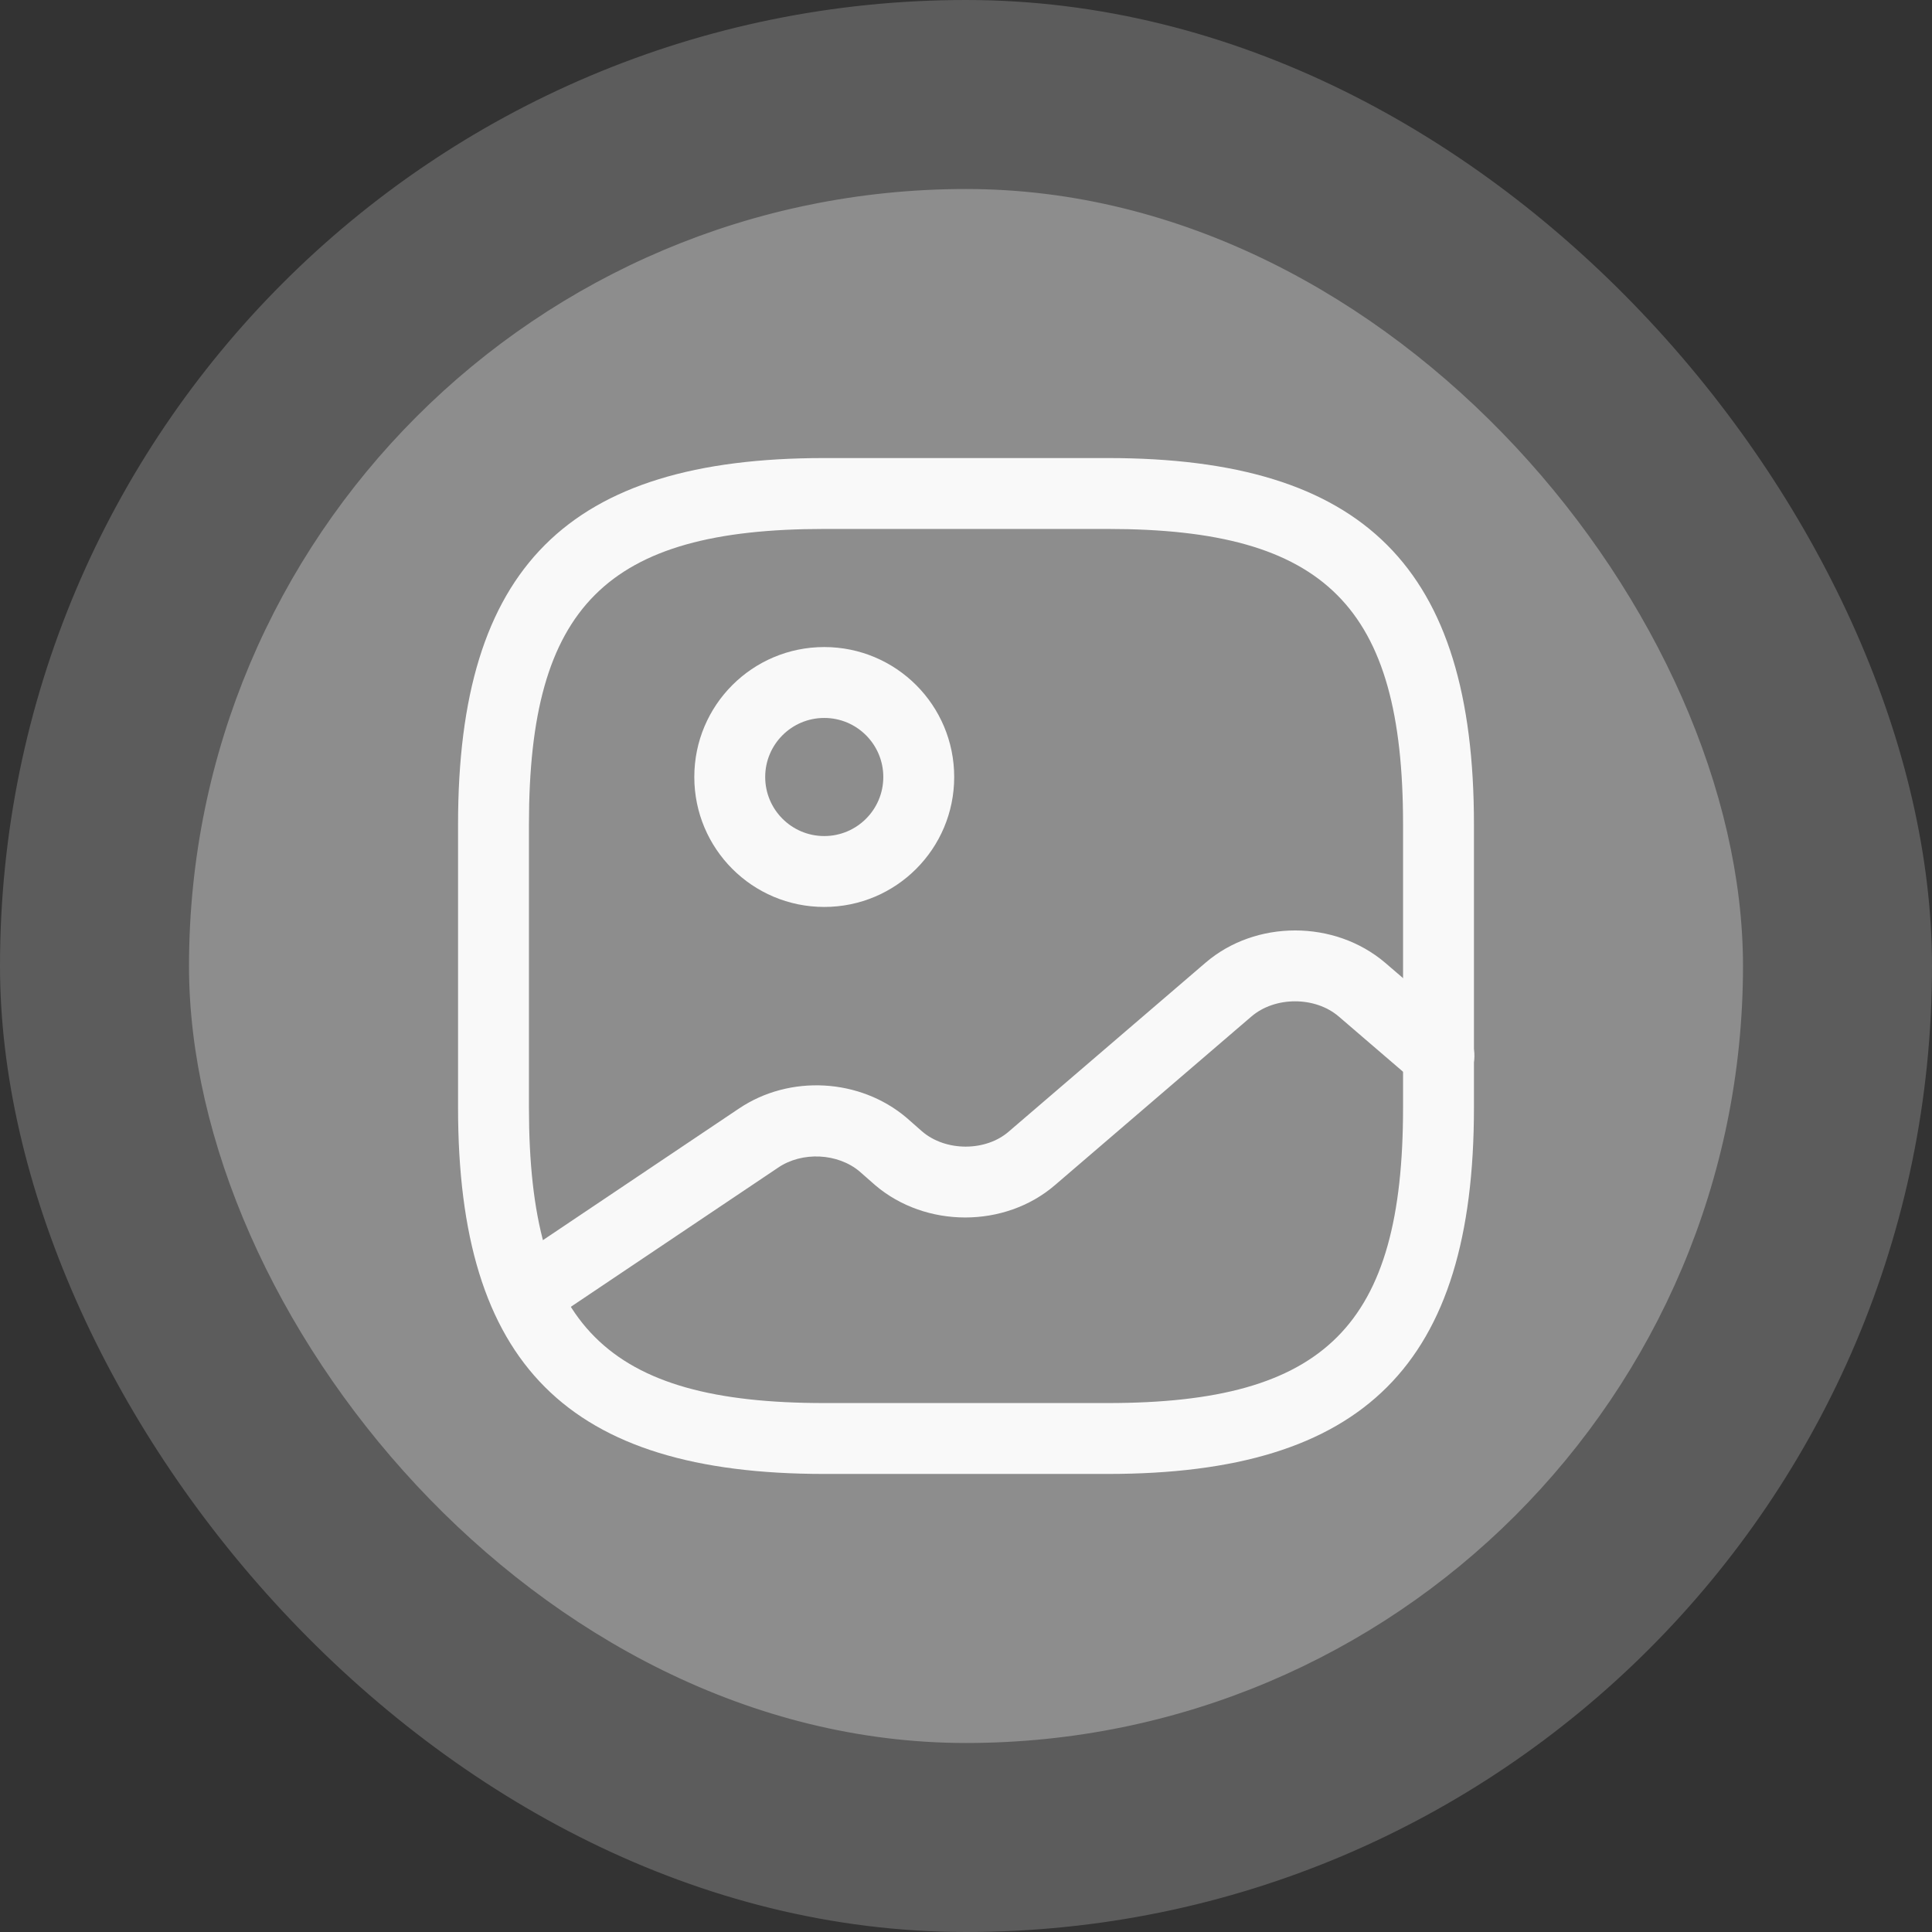 <svg width="92" height="92" viewBox="0 0 92 92" fill="none" xmlns="http://www.w3.org/2000/svg">
<rect x="0" y="0" width="92" height="92" fill="#333333" stroke="none"/>
<g opacity="0.2">
<rect x="0.5" y="0.5" width="91" height="91" rx="45.5" fill="white"/>
<rect x="0.5" y="0.5" width="91" height="91" rx="45.5" stroke="white"/>
</g>
<g opacity="0.3">
<rect x="9.5" y="9.5" width="73" height="73" rx="36.5" fill="white"/>
<rect x="9.5" y="9.5" width="73" height="73" rx="36.5" stroke="white"/>
</g>
<path d="M52.75 70.188H39.25C27.032 70.188 21.812 64.968 21.812 52.75V39.25C21.812 27.032 27.032 21.812 39.25 21.812H52.75C64.968 21.812 70.188 27.032 70.188 39.25V52.75C70.188 64.968 64.968 70.188 52.75 70.188ZM39.25 25.188C28.878 25.188 25.188 28.878 25.188 39.25V52.75C25.188 63.123 28.878 66.812 39.25 66.812H52.75C63.123 66.812 66.812 63.123 66.812 52.75V39.25C66.812 28.878 63.123 25.188 52.75 25.188H39.25Z" fill="#F9F9F9"/>
<path d="M39.25 43.188C35.83 43.188 33.062 40.42 33.062 37C33.062 33.58 35.83 30.812 39.25 30.812C42.67 30.812 45.438 33.58 45.438 37C45.438 40.42 42.67 43.188 39.25 43.188ZM39.25 34.188C37.697 34.188 36.438 35.447 36.438 37C36.438 38.553 37.697 39.812 39.25 39.812C40.803 39.812 42.062 38.553 42.062 37C42.062 35.447 40.803 34.188 39.25 34.188Z" fill="#F9F9F9"/>
<path d="M25.007 63.325C24.467 63.325 23.927 63.055 23.612 62.583C23.094 61.818 23.297 60.76 24.084 60.242L35.177 52.795C37.607 51.153 40.959 51.355 43.164 53.222L43.907 53.875C45.032 54.843 46.944 54.843 48.047 53.875L57.407 45.843C59.792 43.795 63.549 43.795 65.957 45.843L69.624 48.992C70.322 49.6 70.412 50.657 69.804 51.377C69.197 52.075 68.139 52.165 67.419 51.557L63.752 48.407C62.627 47.44 60.714 47.44 59.589 48.407L50.229 56.44C47.844 58.487 44.087 58.487 41.679 56.44L40.937 55.788C39.902 54.91 38.192 54.82 37.044 55.608L25.952 63.055C25.659 63.235 25.322 63.325 25.007 63.325Z" fill="#F9F9F9"/>
</svg>
